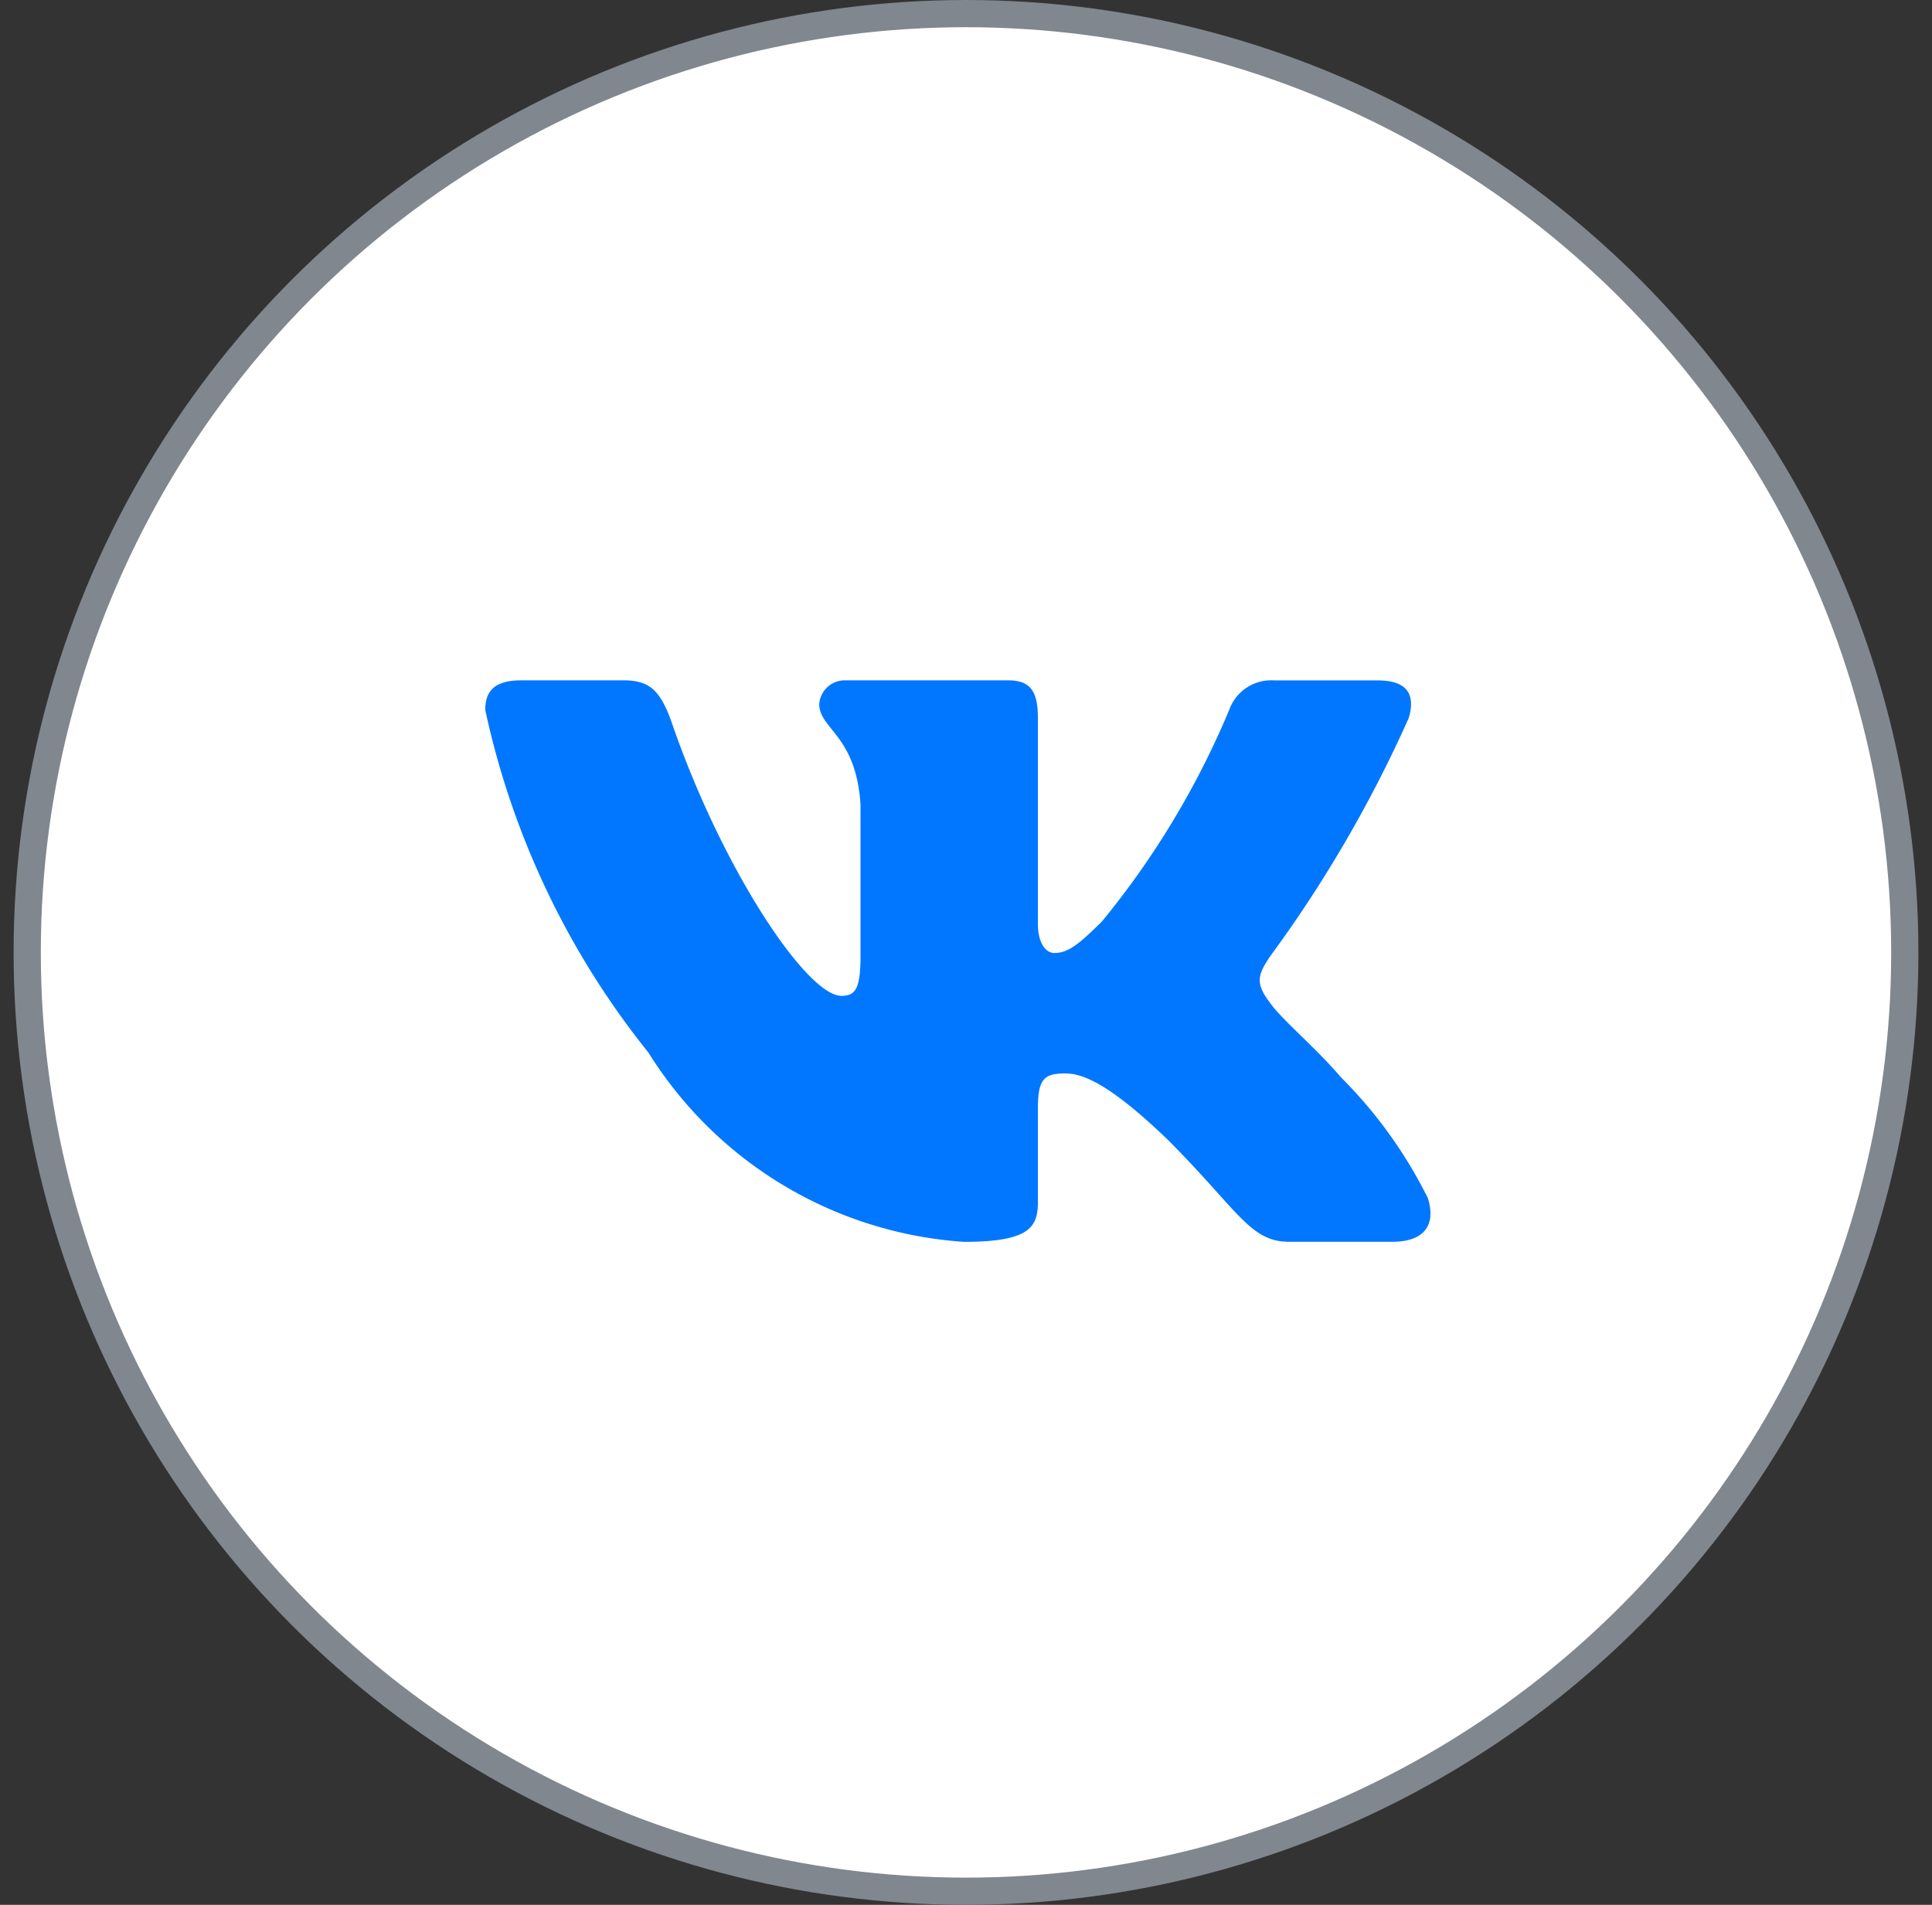 <svg xmlns="http://www.w3.org/2000/svg" width="71" height="70" fill="none"><rect width="100%" height="100%" fill="#333333" stroke="none"/><circle cx="35.5" cy="35" r="34.5" fill="#fff" stroke="#80878F"/><path fill="#0077FE" d="M51.172 45.634H47.37c-1.438 0-1.872-1.165-4.45-3.745-2.253-2.172-3.205-2.442-3.775-2.442-.788 0-1.003.217-1.003 1.302v3.42c0 .925-.3 1.467-2.717 1.467a14.834 14.834 0 0 1-11.592-6.95 30.3 30.3 0 0 1-6-12.597c0-.57.217-1.087 1.304-1.087h3.8c.976 0 1.328.435 1.711 1.44 1.845 5.43 4.994 10.154 6.272 10.154.49 0 .703-.217.703-1.439v-5.593c-.161-2.552-1.516-2.767-1.516-3.69a.939.939 0 0 1 .975-.872h5.973c.817 0 1.087.407 1.087 1.384v7.55c0 .815.35 1.085.596 1.085.49 0 .867-.27 1.765-1.167a31.265 31.265 0 0 0 4.67-7.767 1.637 1.637 0 0 1 1.655-1.083h3.802c1.14 0 1.382.57 1.14 1.383a47.441 47.441 0 0 1-5.103 8.77c-.41.625-.574.95 0 1.684.376.57 1.71 1.683 2.605 2.741a16.921 16.921 0 0 1 3.203 4.45c.327 1.06-.218 1.602-1.303 1.602Z"/></svg>